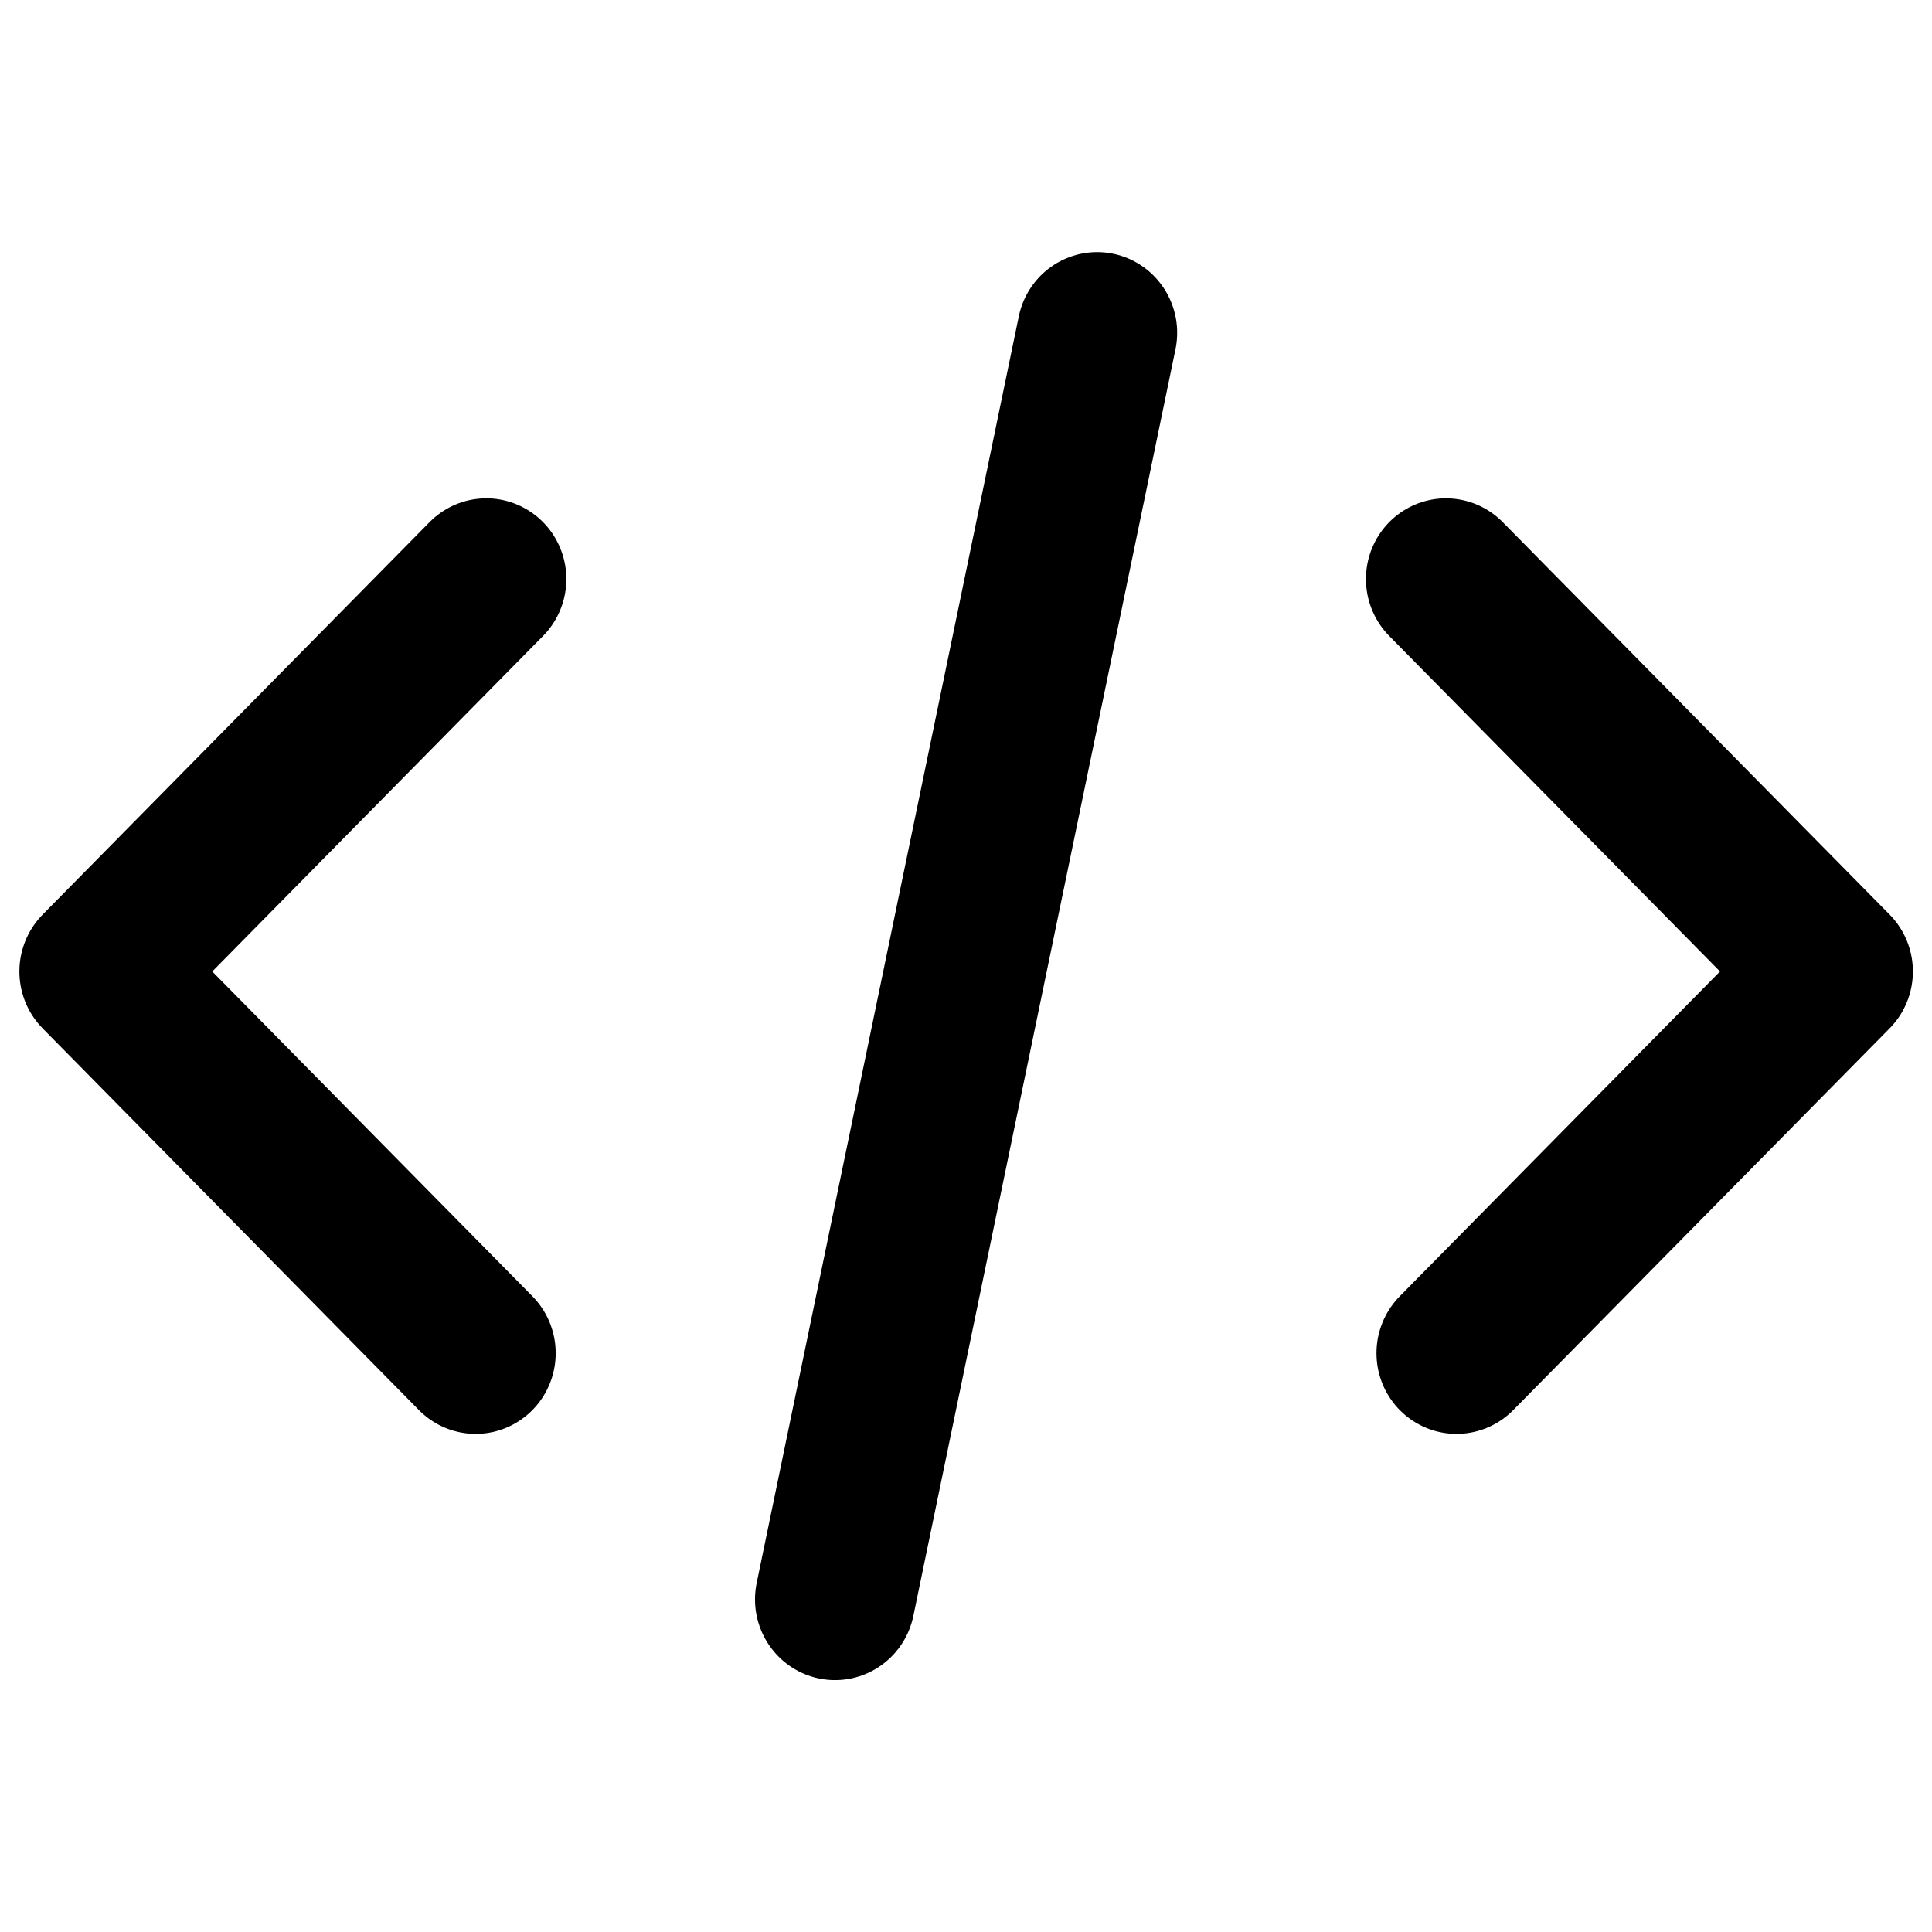 <?xml version="1.0" encoding="UTF-8" standalone="no"?>
<svg
   xmlns:dc="http://purl.org/dc/elements/1.1/"
   xmlns:cc="http://creativecommons.org/ns#"
   xmlns:rdf="http://www.w3.org/1999/02/22-rdf-syntax-ns#"
   xmlns:svg="http://www.w3.org/2000/svg"
   xmlns="http://www.w3.org/2000/svg"
   xmlns:sodipodi="http://sodipodi.sourceforge.net/DTD/sodipodi-0.dtd"
   xmlns:inkscape="http://www.inkscape.org/namespaces/inkscape"
   width="100"
   height="100"
   viewBox="0 0 26.458 26.458"
   version="1.1"
   id="svg8"
   inkscape:version="1.0.2 (e86c8708, 2021-01-15)"
   sodipodi:docname="html.svg">
  <defs
     id="defs2" />
  <sodipodi:namedview
     id="base"
     pagecolor="#ffffff"
     bordercolor="#666666"
     borderopacity="1.0"
     inkscape:pageopacity="0.0"
     inkscape:pageshadow="2"
     inkscape:zoom="1.8453968"
     inkscape:cx="28.797941"
     inkscape:cy="42.297033"
     inkscape:document-units="px"
     inkscape:current-layer="layer1"
     inkscape:document-rotation="0"
     showgrid="false"
     units="px"
     inkscape:window-width="1440"
     inkscape:window-height="751"
     inkscape:window-x="0"
     inkscape:window-y="25"
     inkscape:window-maximized="0" />
  <g
     inkscape:label="Layer 1"
     inkscape:groupmode="layer"
     id="layer1">
    <g
       id="g950"
       transform="matrix(1.519,0,0,1.532,0.207,0.259)"
       style="stroke:#000000;stroke-width:1.443;stroke-miterlimit:4;stroke-dasharray:none;stroke-opacity:1">
      <path
         style="fill:none;stroke:#000000;stroke-width:1.443;stroke-linecap:round;stroke-linejoin:round;stroke-miterlimit:4;stroke-dasharray:none;stroke-opacity:1"
         d="M 7.392,14.128 9.755,2.806"
         id="path881"
         sodipodi:nodetypes="cc" />
      <path
         style="mix-blend-mode:normal;fill:none;stroke:#000000;stroke-width:1.443;stroke-linecap:round;stroke-linejoin:round;stroke-miterlimit:4;stroke-dasharray:none;stroke-opacity:1"
         d="M 4.248,5.007 0.76,8.515 4.152,11.927"
         id="path903"
         sodipodi:nodetypes="ccc" />
      <path
         style="mix-blend-mode:normal;fill:none;stroke:#000000;stroke-width:1.443;stroke-linecap:round;stroke-linejoin:round;stroke-miterlimit:4;stroke-dasharray:none;stroke-opacity:1"
         d="m 12.9,5.007 3.488,3.508 -3.393,3.412"
         id="path945"
         sodipodi:nodetypes="ccc" />
    </g>
  </g>
</svg>
